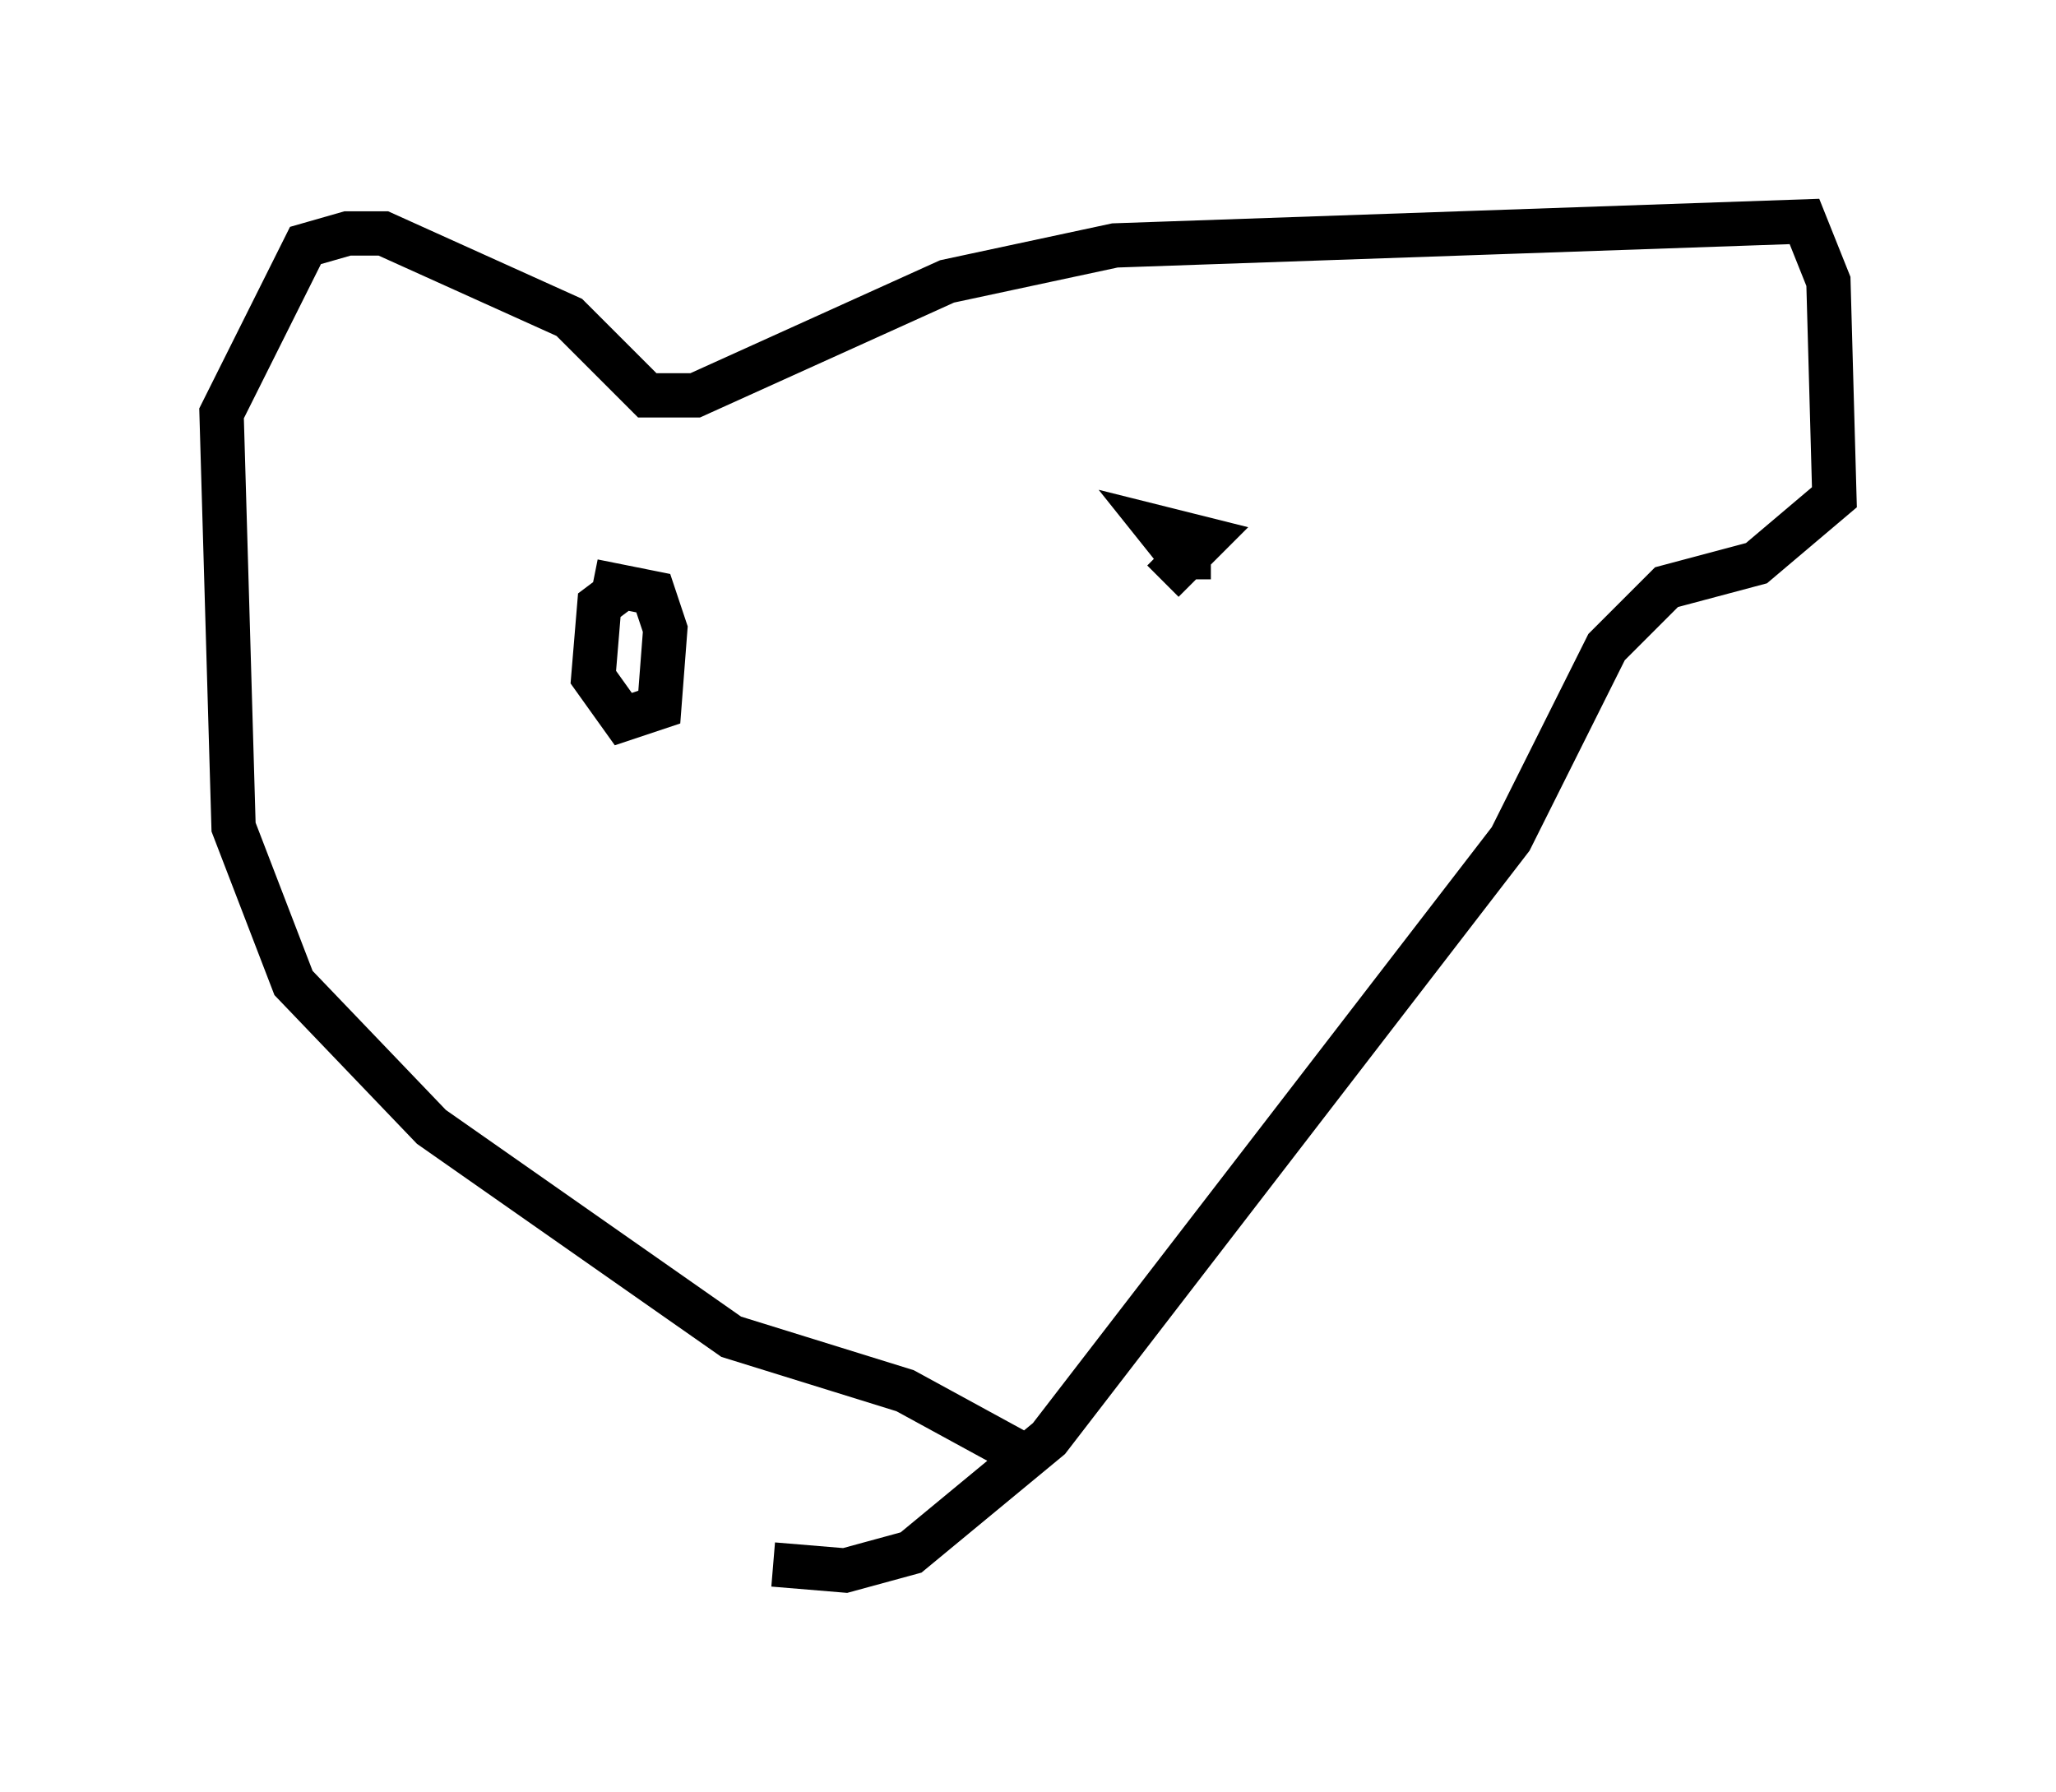 <?xml version="1.0" encoding="utf-8" ?>
<svg baseProfile="full" height="40.446" version="1.1" width="46.4" xmlns="http://www.w3.org/2000/svg" xmlns:ev="http://www.w3.org/2001/xml-events" xmlns:xlink="http://www.w3.org/1999/xlink"><defs /><rect fill="white" height="40.446" width="46.4" x="0" y="0" /><path d="M25.162, 33.281 m-1.759, -0.271 l-2.977, -1.624 -3.924, -1.218 l-6.766, -4.736 -3.112, -3.248 l-1.353, -3.518 -0.271, -9.337 l1.894, -3.789 0.947, -0.271 l0.812, 0.0 4.195, 1.894 l1.759, 1.759 1.083, 0.0 l5.683, -2.571 3.789, -0.812 l15.561, -0.541 0.541, 1.353 l0.135, 4.871 -1.759, 1.488 l-2.03, 0.541 -1.353, 1.353 l-2.165, 4.33 -10.419, 13.532 l-3.112, 2.571 -1.488, 0.406 l-1.624, -0.135 m-4.059, -22.192 l1.353, 0.271 0.271, 0.812 l-0.135, 1.759 -0.812, 0.271 l-0.677, -0.947 0.135, -1.624 l0.541, -0.406 m13.261, -0.677 l-0.677, 0.0 -0.541, -0.677 l1.083, 0.271 -0.947, 0.947 " fill="none" stroke="black" stroke-width="1" /></svg>